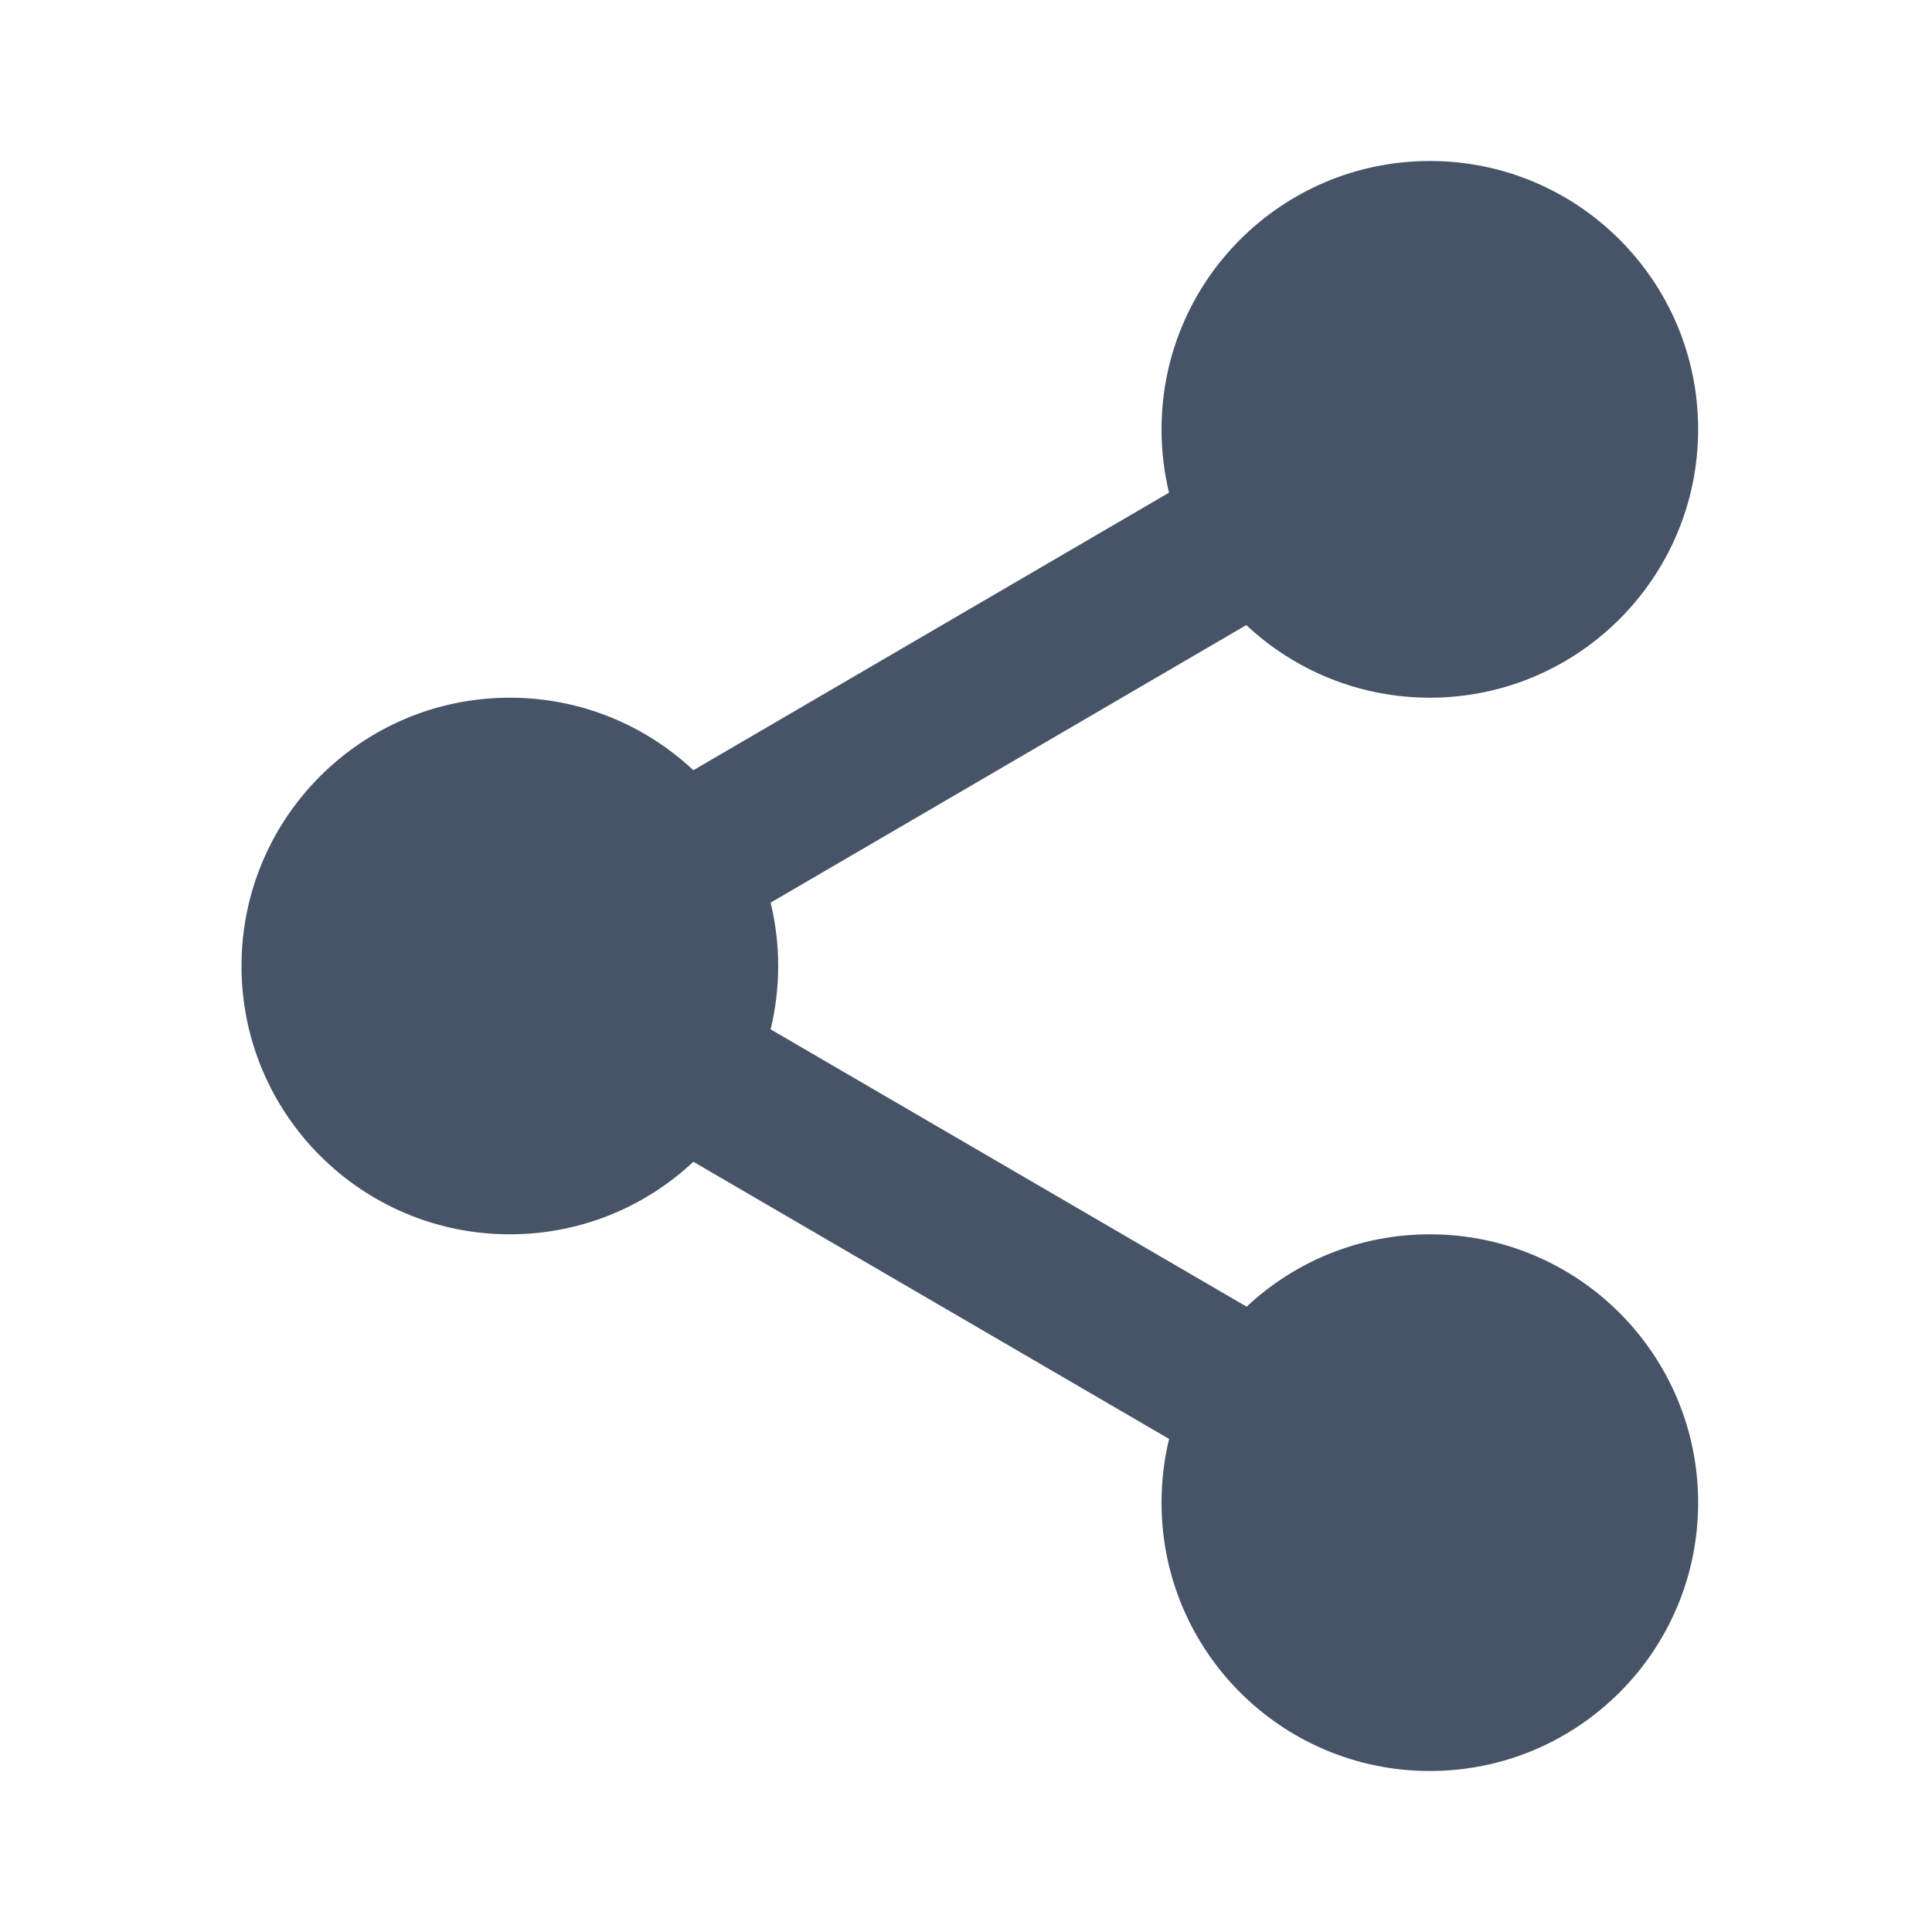 <svg width="24" height="24" viewBox="0 0 24 24" fill="none" xmlns="http://www.w3.org/2000/svg">
<g id="action/main/share 4">
<path id="Union" d="M17.762 2C15.921 2 14.429 3.492 14.429 5.333C14.429 5.604 14.461 5.868 14.522 6.12L8.613 9.568C8.017 9.009 7.215 8.667 6.333 8.667C4.492 8.667 3 10.159 3 12C3 13.841 4.492 15.333 6.333 15.333C7.215 15.333 8.017 14.991 8.613 14.432L14.523 17.875C14.461 18.129 14.429 18.394 14.429 18.667C14.429 20.508 15.921 22 17.762 22C19.603 22 21.095 20.508 21.095 18.667C21.095 16.826 19.603 15.333 17.762 15.333C16.882 15.333 16.081 15.674 15.486 16.232L9.573 12.787C9.634 12.534 9.667 12.271 9.667 12C9.667 11.729 9.634 11.466 9.573 11.213L15.482 7.765C16.078 8.324 16.88 8.667 17.762 8.667C19.603 8.667 21.095 7.174 21.095 5.333C21.095 3.492 19.603 2 17.762 2Z" fill="#475467"/>
</g>
</svg>
